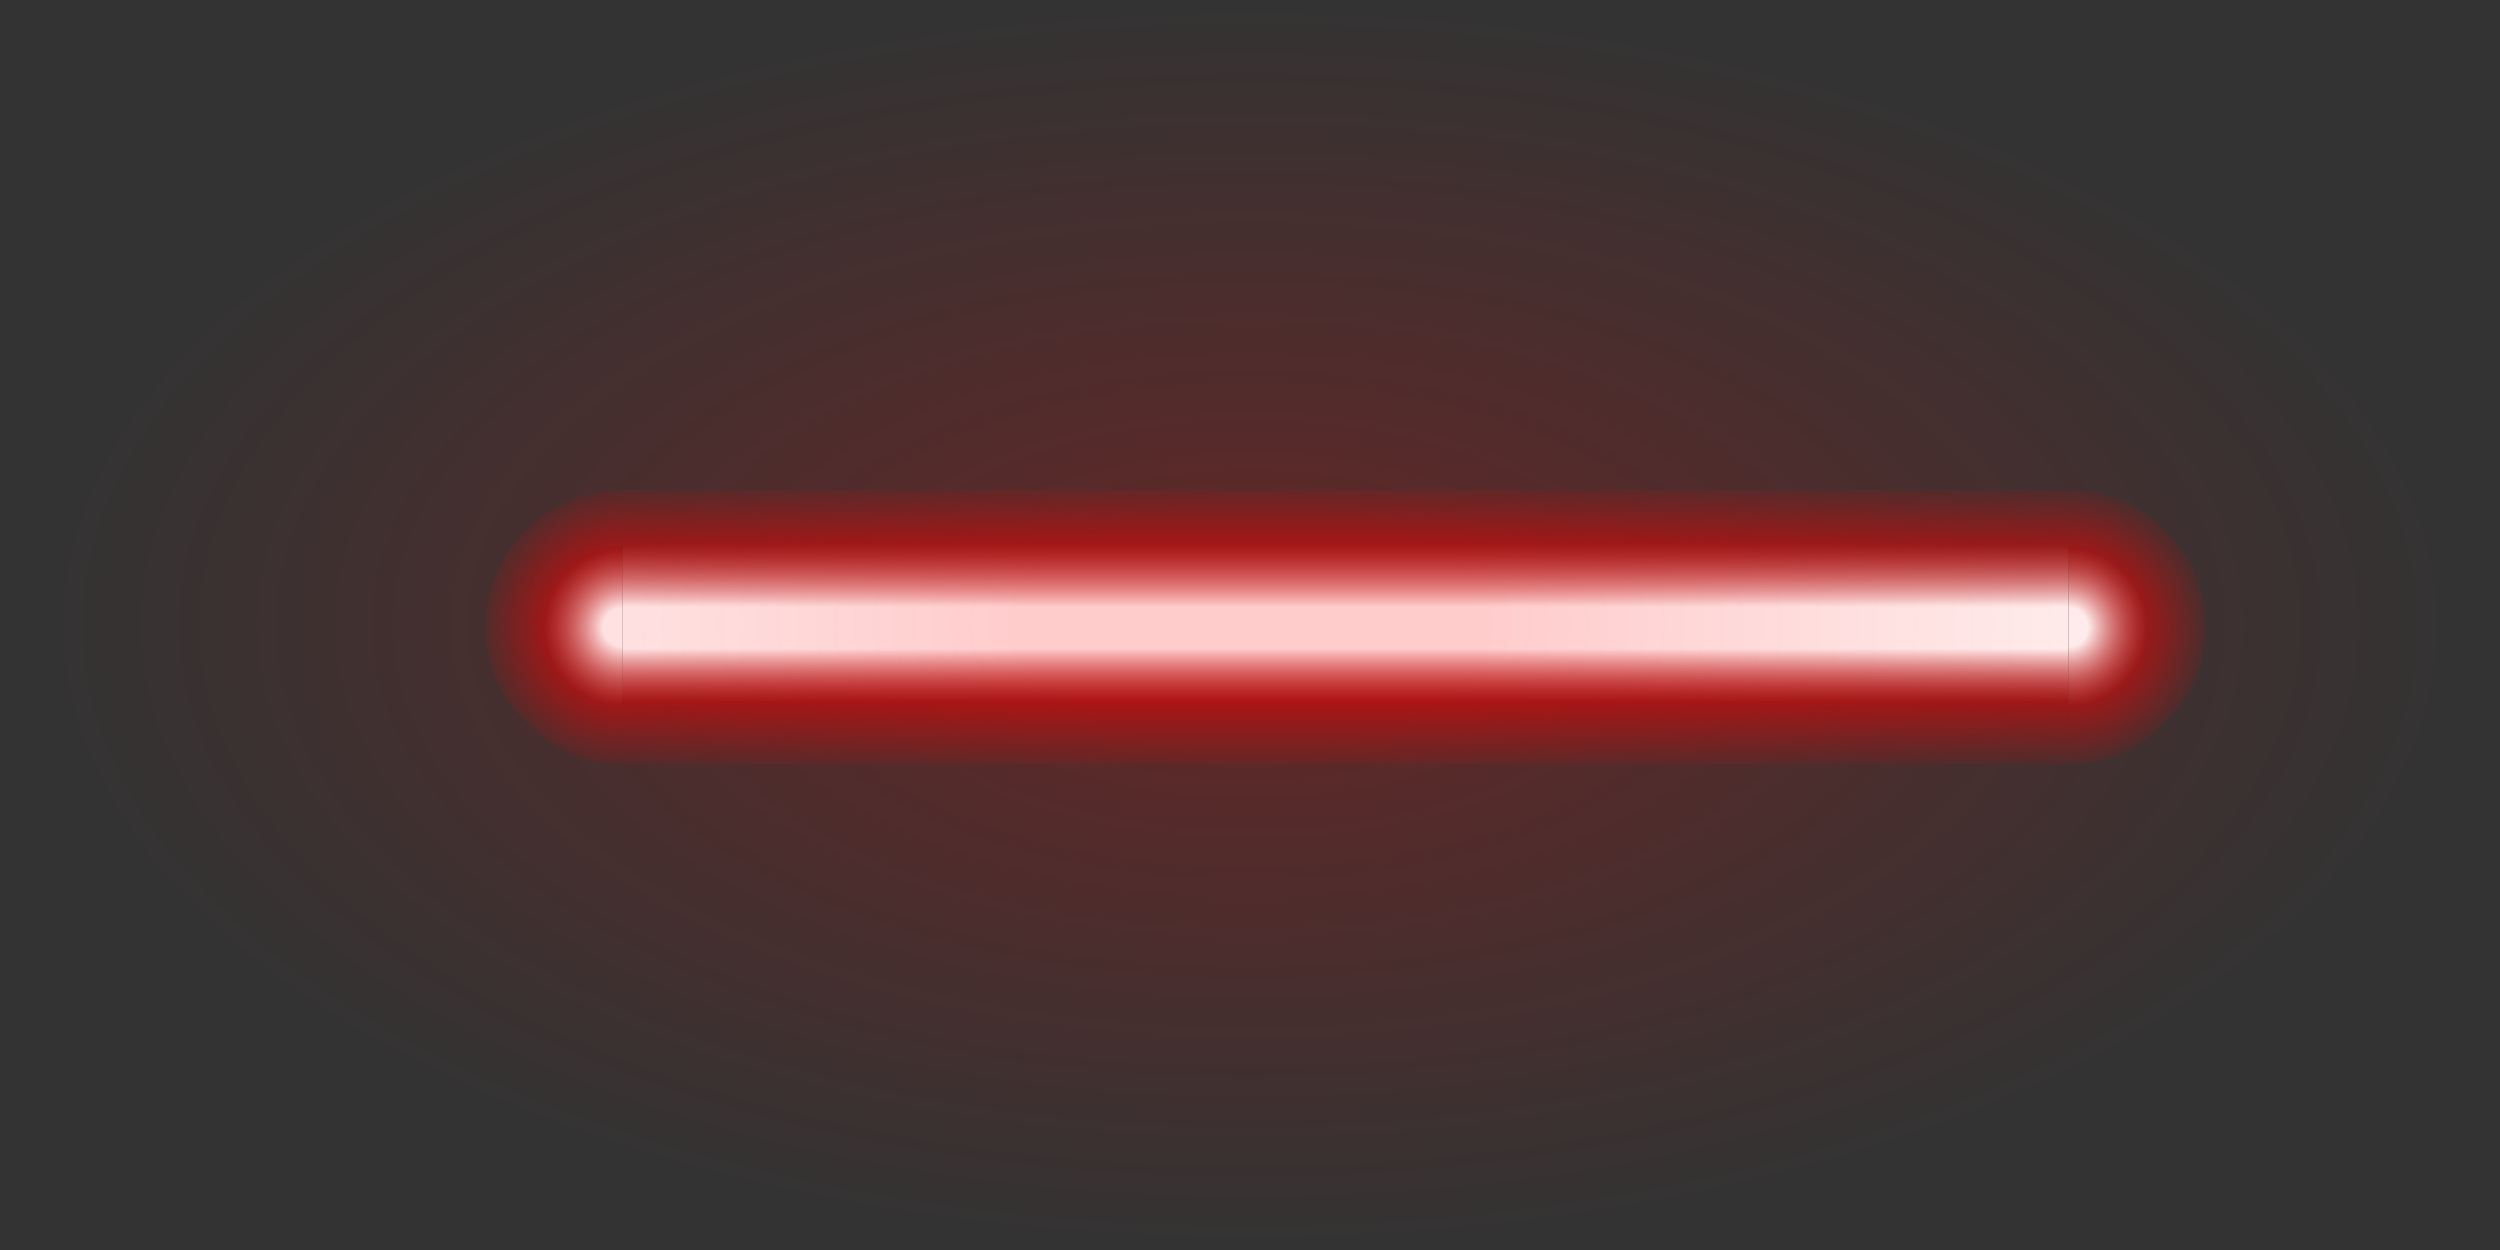 <?xml version="1.0" encoding="UTF-8" standalone="no"?>
<svg xmlns:ffdec="https://www.free-decompiler.com/flash" xmlns:xlink="http://www.w3.org/1999/xlink" ffdec:objectType="shape" height="27.8px" width="55.6px" xmlns="http://www.w3.org/2000/svg">
  <rect width="100%" height="100%" fill="#333333" stroke="none"/>
  <g transform="matrix(1.0, 0.0, 0.0, 1.0, 27.8, 13.95)">
    <path d="M18.2 3.05 L-13.95 3.05 -13.95 -3.05 18.2 -3.05 18.2 3.05" fill="url(#gradient0)" fill-rule="evenodd" stroke="none"/>
    <path d="M18.2 -3.05 Q19.45 -3.05 20.35 -2.15 21.25 -1.25 21.25 0.0 21.25 1.25 20.35 2.1 19.45 3.05 18.2 3.05 L18.2 -3.05" fill="url(#gradient1)" fill-rule="evenodd" stroke="none"/>
    <path d="M-13.95 3.05 Q-15.2 3.05 -16.1 2.1 -17.0 1.25 -17.0 0.0 -17.0 -1.25 -16.1 -2.15 -15.2 -3.05 -13.95 -3.05 L-13.95 3.05" fill="url(#gradient2)" fill-rule="evenodd" stroke="none"/>
    <path d="M27.8 -0.05 Q27.8 5.75 19.65 9.8 11.55 13.85 0.0 13.85 -11.55 13.85 -19.65 9.8 -27.8 5.75 -27.8 -0.05 -27.8 -5.8 -19.65 -9.85 -11.55 -13.95 0.0 -13.95 11.55 -13.95 19.65 -9.85 27.8 -5.8 27.8 -0.05" fill="url(#gradient3)" fill-rule="evenodd" stroke="none"/>
  </g>
  <defs>
    <linearGradient gradientTransform="matrix(0.0, 0.004, -0.005, 0.0, 2.1, 0.0)" gradientUnits="userSpaceOnUse" id="gradient0" spreadMethod="pad" x1="-819.2" x2="819.2">
      <stop offset="0.0" stop-color="#ff0000" stop-opacity="0.0"/>
      <stop offset="0.216" stop-color="#ff0000" stop-opacity="0.435"/>
      <stop offset="0.431" stop-color="#ffffff"/>
      <stop offset="0.573" stop-color="#ffffff"/>
      <stop offset="0.753" stop-color="#ff0000" stop-opacity="0.486"/>
      <stop offset="1.0" stop-color="#ff0000" stop-opacity="0.0"/>
    </linearGradient>
    <radialGradient cx="0" cy="0" gradientTransform="matrix(0.004, 0.0, 0.0, 0.004, 18.2, 0.0)" gradientUnits="userSpaceOnUse" id="gradient1" r="819.2" spreadMethod="pad">
      <stop offset="0.133" stop-color="#ffffff"/>
      <stop offset="0.533" stop-color="#ff0000" stop-opacity="0.467"/>
      <stop offset="1.0" stop-color="#ff0000" stop-opacity="0.0"/>
    </radialGradient>
    <radialGradient cx="0" cy="0" gradientTransform="matrix(0.004, 0.0, 0.0, 0.004, -13.95, 0.0)" gradientUnits="userSpaceOnUse" id="gradient2" r="819.2" spreadMethod="pad">
      <stop offset="0.133" stop-color="#ffffff"/>
      <stop offset="0.533" stop-color="#ff0000" stop-opacity="0.467"/>
      <stop offset="1.0" stop-color="#ff0000" stop-opacity="0.0"/>
    </radialGradient>
    <radialGradient cx="0" cy="0" gradientTransform="matrix(0.033, 0.0, 0.0, 0.017, 0.0, -0.05)" gradientUnits="userSpaceOnUse" id="gradient3" r="819.2" spreadMethod="pad">
      <stop offset="0.192" stop-color="#fe0000" stop-opacity="0.2"/>
      <stop offset="1.0" stop-color="#fd0000" stop-opacity="0.0"/>
    </radialGradient>
  </defs>
</svg>
